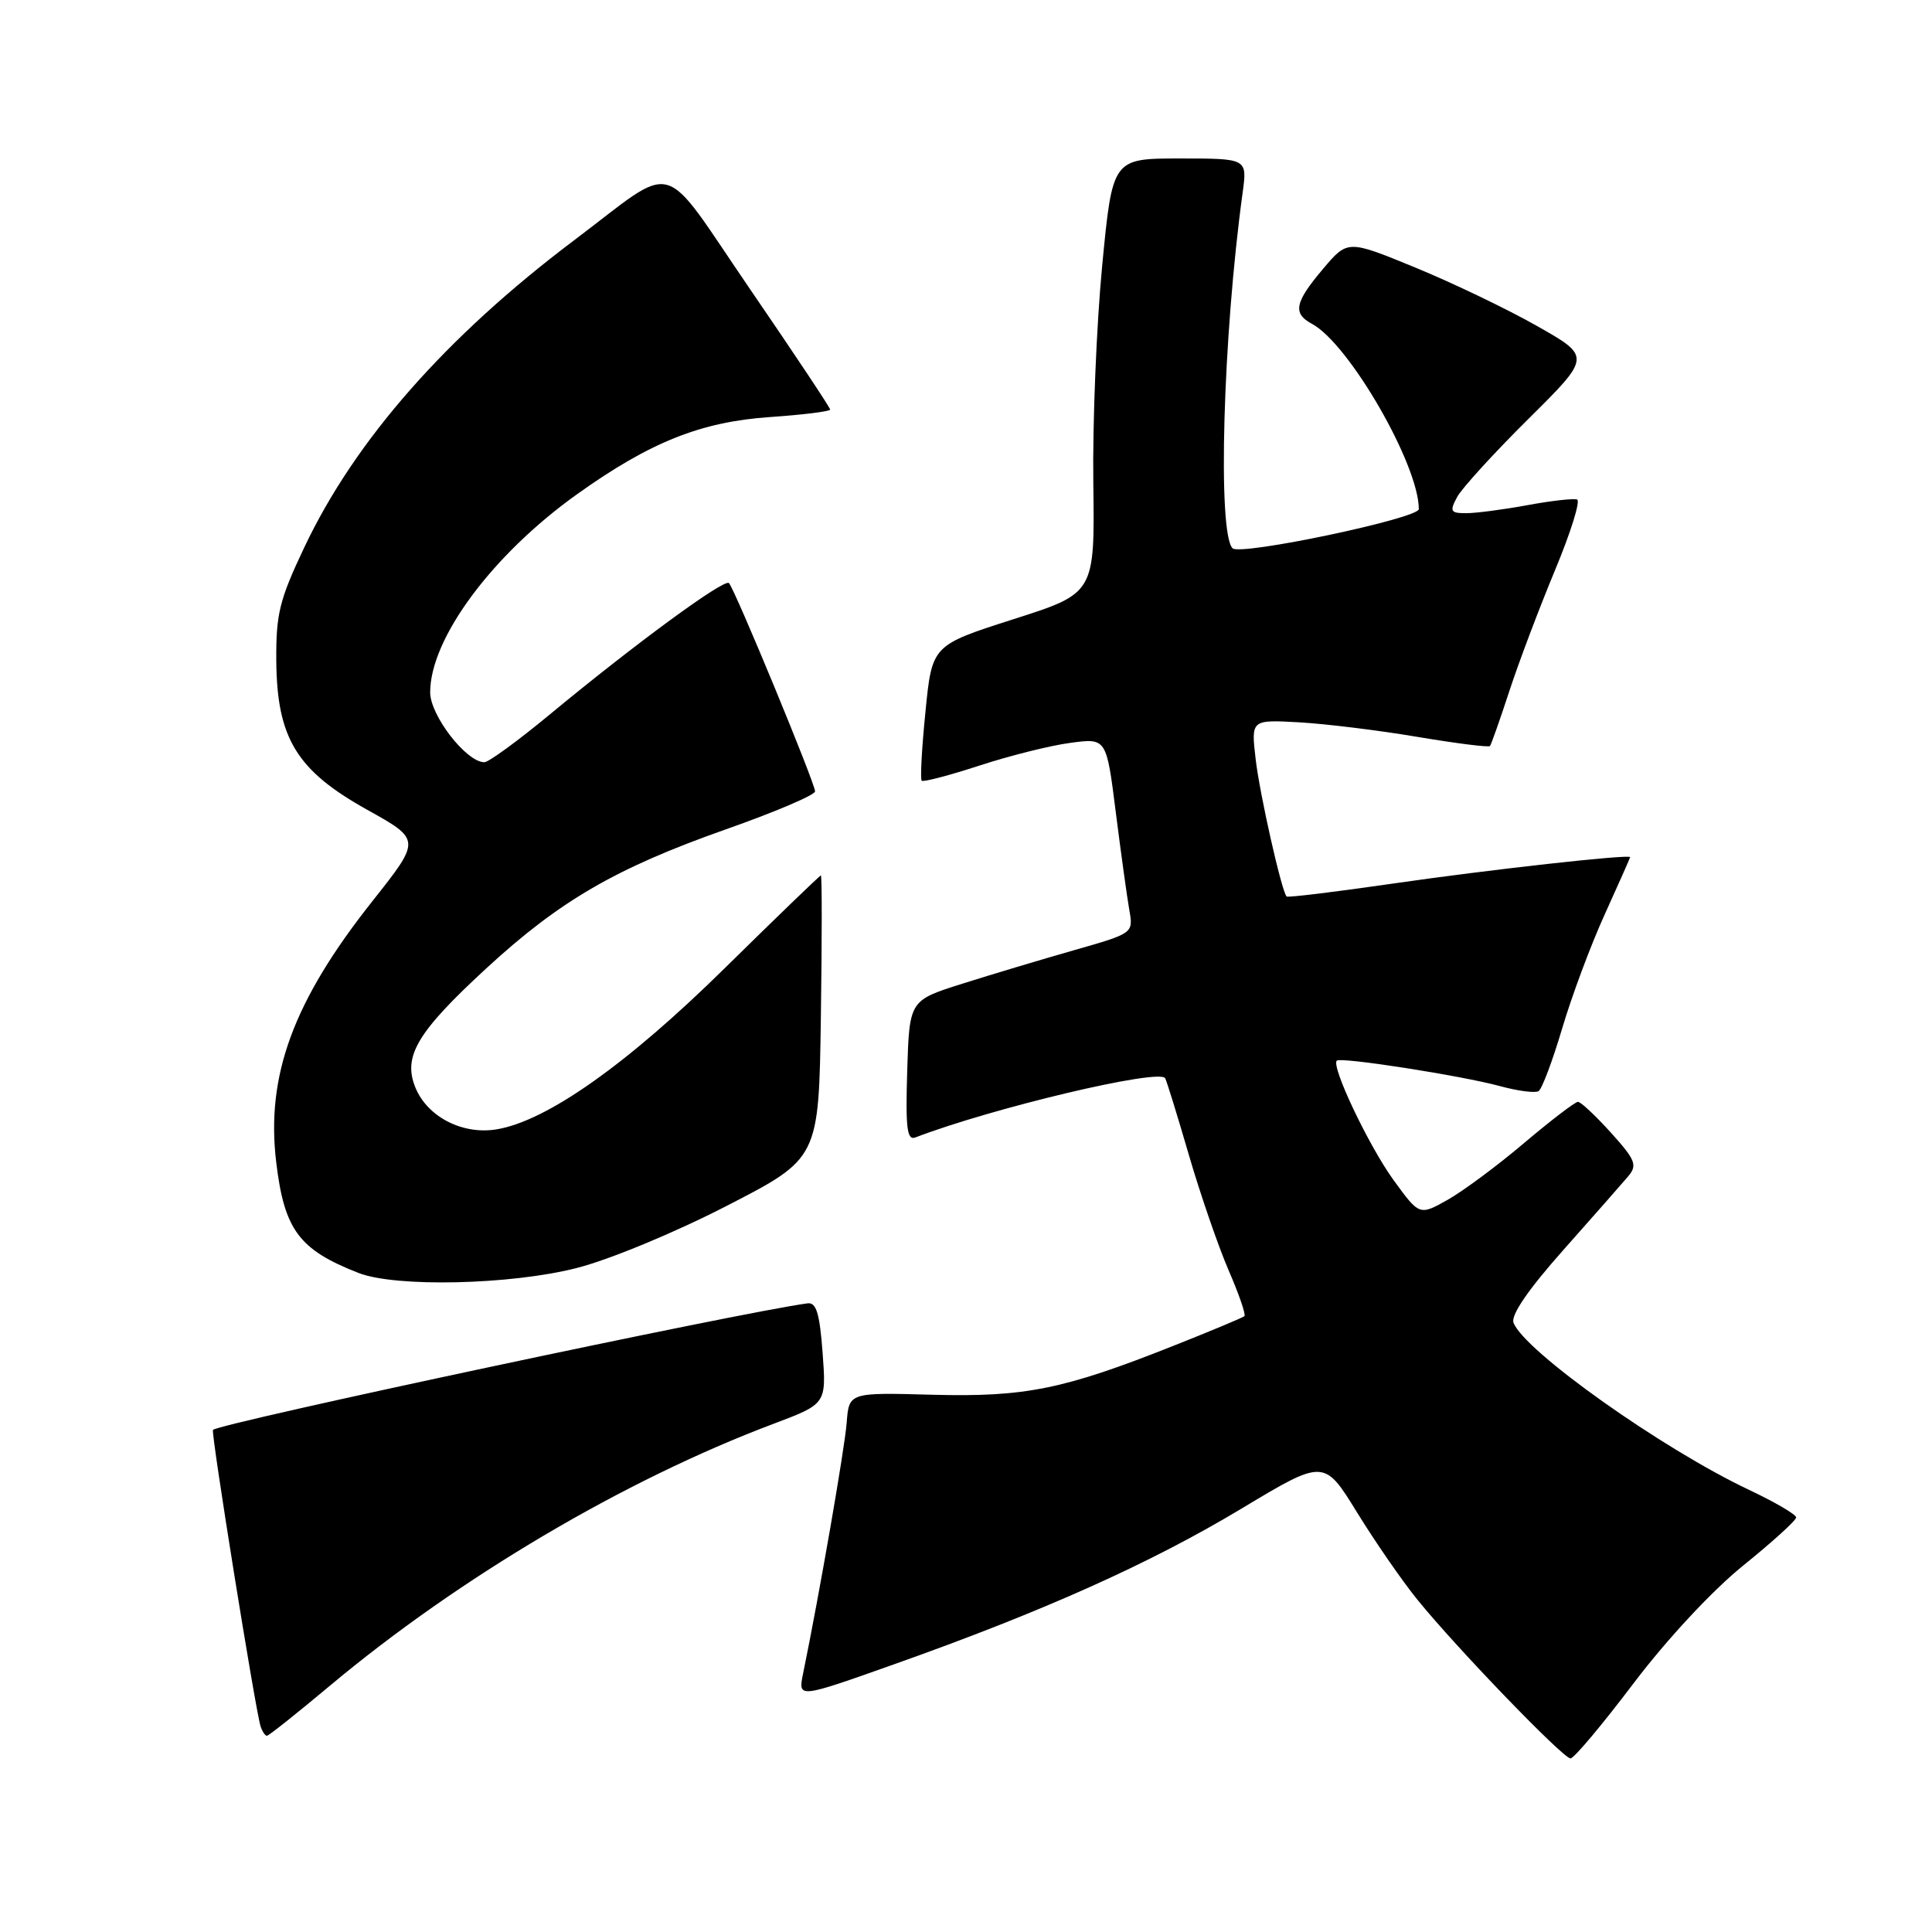 <?xml version="1.0" encoding="UTF-8" standalone="no"?>
<!DOCTYPE svg PUBLIC "-//W3C//DTD SVG 1.1//EN" "http://www.w3.org/Graphics/SVG/1.1/DTD/svg11.dtd" >
<svg xmlns="http://www.w3.org/2000/svg" xmlns:xlink="http://www.w3.org/1999/xlink" version="1.1" viewBox="0 0 256 256">
 <g >
 <path fill="currentColor"
d=" M 216.47 223.03 C 220.92 217.16 226.89 210.75 231.01 207.42 C 234.85 204.32 238.00 201.46 238.00 201.07 C 238.00 200.68 235.21 199.05 231.79 197.43 C 220.23 191.97 201.99 179.03 200.55 175.27 C 200.17 174.27 202.48 170.89 207.17 165.61 C 211.13 161.15 215.00 156.75 215.77 155.84 C 216.98 154.38 216.70 153.68 213.46 150.09 C 211.43 147.84 209.46 146.00 209.09 146.00 C 208.71 146.00 205.51 148.45 201.97 151.44 C 198.44 154.44 193.86 157.83 191.81 158.99 C 188.08 161.08 188.08 161.08 184.64 156.35 C 181.37 151.83 176.36 141.30 177.13 140.54 C 177.66 140.03 193.73 142.54 198.77 143.92 C 201.12 144.56 203.42 144.86 203.87 144.58 C 204.32 144.30 205.72 140.57 206.99 136.29 C 208.26 132.00 210.80 125.18 212.65 121.13 C 214.49 117.07 216.00 113.67 216.00 113.58 C 216.00 113.15 197.25 115.24 184.62 117.07 C 176.99 118.18 170.63 118.95 170.48 118.79 C 169.81 118.06 166.93 105.29 166.38 100.59 C 165.77 95.36 165.77 95.36 172.13 95.71 C 175.63 95.91 182.69 96.77 187.81 97.64 C 192.94 98.50 197.26 99.05 197.43 98.85 C 197.59 98.66 198.76 95.35 200.02 91.50 C 201.28 87.65 204.01 80.45 206.07 75.50 C 208.13 70.55 209.44 66.36 208.97 66.19 C 208.51 66.02 205.54 66.35 202.38 66.94 C 199.22 67.52 195.57 68.00 194.28 68.00 C 192.19 68.00 192.06 67.76 193.07 65.87 C 193.69 64.71 197.95 60.04 202.52 55.51 C 210.84 47.26 210.84 47.26 203.67 43.20 C 199.73 40.96 192.47 37.48 187.53 35.45 C 178.57 31.77 178.57 31.77 175.30 35.64 C 171.55 40.07 171.26 41.53 173.84 42.91 C 178.75 45.54 188.00 61.57 188.00 67.46 C 188.00 68.69 164.34 73.67 163.32 72.65 C 161.31 70.64 162.04 44.54 164.66 25.50 C 165.27 21.00 165.27 21.00 156.34 21.00 C 147.41 21.00 147.41 21.00 146.04 35.25 C 145.29 43.09 144.76 56.05 144.87 64.05 C 145.06 78.61 145.06 78.61 134.28 82.05 C 123.50 85.50 123.50 85.50 122.63 94.29 C 122.14 99.13 121.92 103.25 122.13 103.45 C 122.33 103.65 125.78 102.75 129.79 101.44 C 133.80 100.13 139.23 98.77 141.85 98.43 C 146.61 97.79 146.61 97.79 147.85 107.65 C 148.54 113.07 149.34 118.89 149.64 120.58 C 150.18 123.66 150.18 123.66 142.34 125.90 C 138.03 127.13 131.35 129.13 127.50 130.35 C 120.50 132.56 120.50 132.56 120.21 141.90 C 119.98 149.45 120.18 151.14 121.28 150.72 C 131.51 146.80 153.63 141.55 154.39 142.87 C 154.59 143.22 156.00 147.78 157.52 153.00 C 159.04 158.22 161.41 165.10 162.78 168.28 C 164.16 171.45 165.11 174.21 164.89 174.40 C 164.68 174.59 160.45 176.36 155.50 178.32 C 140.95 184.10 135.85 185.14 123.50 184.81 C 112.50 184.51 112.50 184.51 112.19 188.51 C 111.93 191.92 108.57 211.26 106.41 221.77 C 105.74 225.05 105.74 225.05 118.52 220.51 C 138.23 213.52 152.46 207.14 164.47 199.92 C 175.45 193.32 175.45 193.32 179.82 200.41 C 182.22 204.31 185.83 209.53 187.84 212.00 C 193.05 218.42 207.12 233.00 208.10 233.00 C 208.56 233.00 212.32 228.52 216.47 223.03 Z  M 43.65 223.42 C 60.79 209.07 82.75 196.09 102.50 188.66 C 109.50 186.02 109.50 186.02 109.00 179.26 C 108.61 174.01 108.16 172.54 107.00 172.70 C 98.16 173.88 29.18 188.56 28.22 189.47 C 27.92 189.75 33.84 226.61 34.53 228.75 C 34.76 229.44 35.13 230.00 35.37 230.00 C 35.60 230.00 39.33 227.04 43.65 223.42 Z  M 76.41 168.02 C 80.77 166.91 89.45 163.31 96.32 159.77 C 108.50 153.50 108.50 153.50 108.77 134.75 C 108.92 124.44 108.92 116.00 108.77 116.00 C 108.62 116.01 102.88 121.55 96.00 128.32 C 83.05 141.07 72.42 148.57 65.77 149.65 C 61.29 150.38 56.66 148.00 55.06 144.15 C 53.34 140.00 55.24 136.79 64.43 128.32 C 74.15 119.36 81.62 115.03 96.16 109.90 C 102.67 107.61 108.00 105.34 108.00 104.86 C 108.00 103.79 97.35 78.02 96.59 77.26 C 95.98 76.64 84.17 85.30 72.85 94.67 C 68.65 98.15 64.74 101.00 64.18 101.00 C 61.80 101.00 57.00 94.81 57.00 91.74 C 57.00 84.60 65.24 73.49 76.50 65.46 C 86.16 58.57 92.87 55.89 102.05 55.26 C 106.42 54.96 110.00 54.51 110.00 54.27 C 110.00 54.02 105.24 46.86 99.41 38.35 C 87.26 20.60 90.00 21.35 76.03 31.87 C 59.10 44.63 47.04 58.34 40.34 72.49 C 37.02 79.48 36.56 81.37 36.61 87.58 C 36.70 97.83 39.31 102.09 48.64 107.29 C 55.79 111.27 55.79 111.27 49.36 119.39 C 38.87 132.62 35.22 142.51 36.60 154.00 C 37.67 162.97 39.62 165.59 47.50 168.67 C 52.41 170.60 67.69 170.25 76.41 168.02 Z "/>
</g>
</svg>